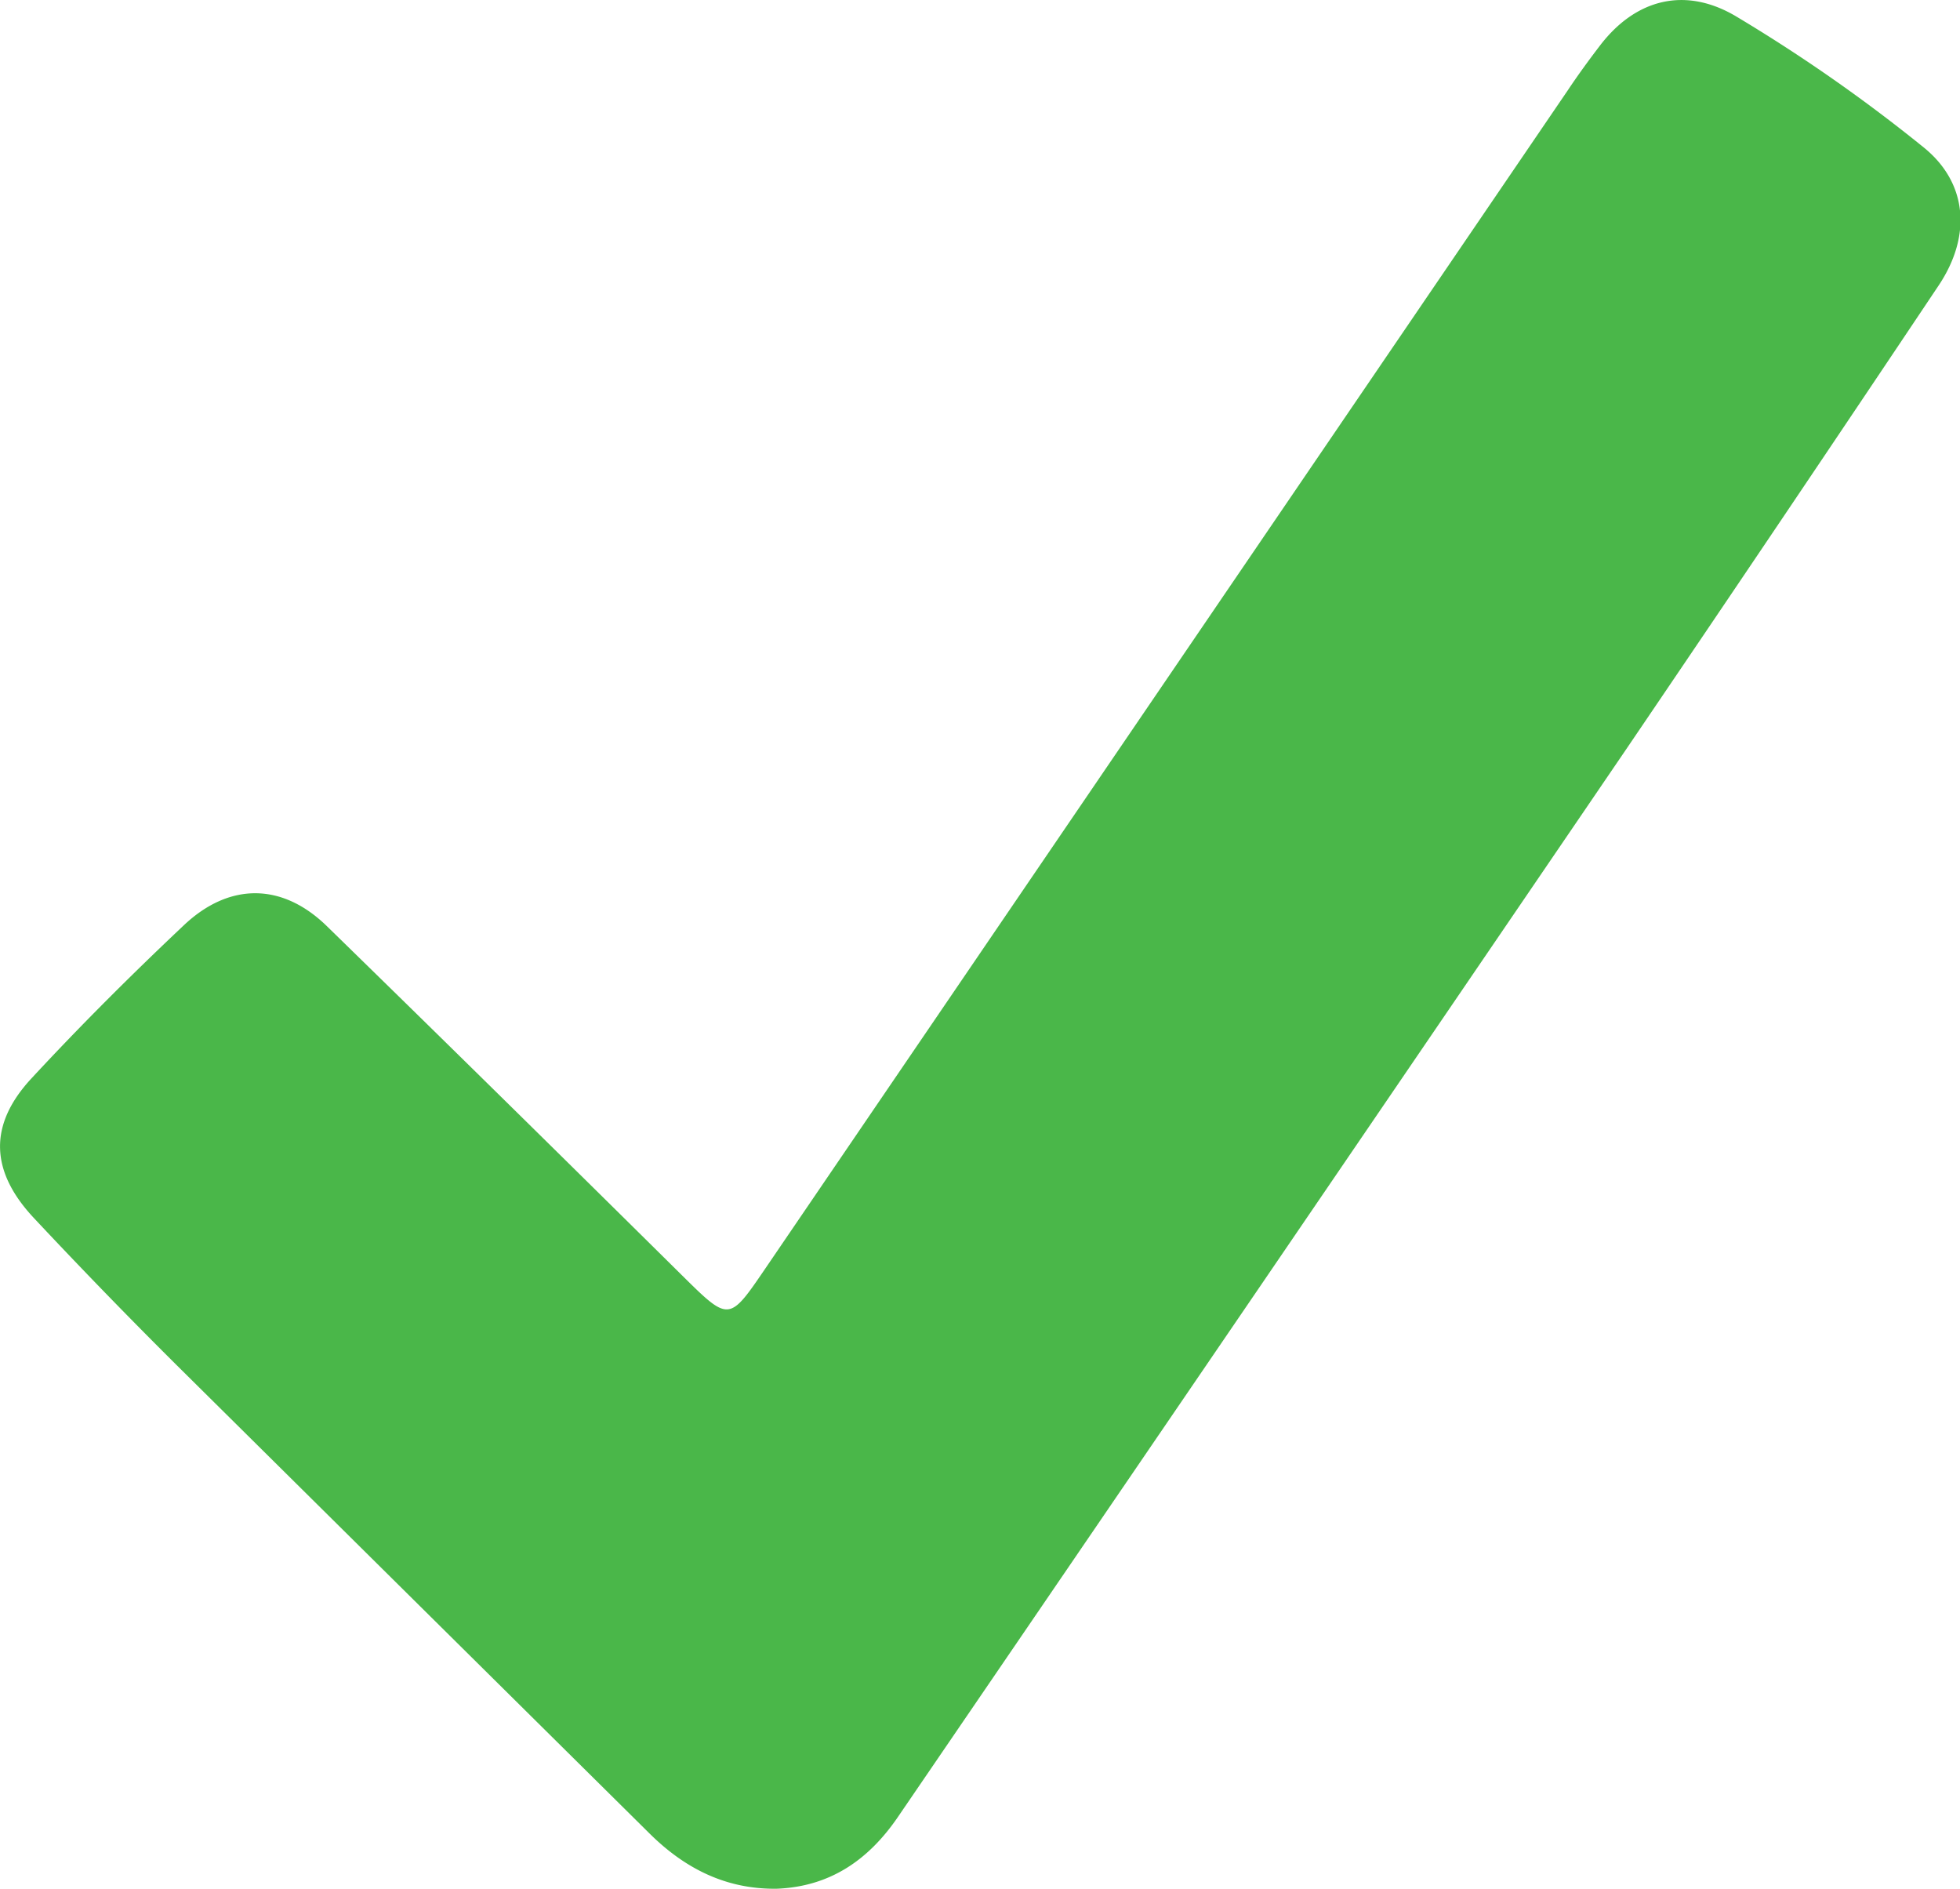 <svg xmlns="http://www.w3.org/2000/svg" viewBox="0 0 198.68 191.42"><defs><style>.cls-1{fill:#4ab749;}</style></defs><title>Asset 1</title><g id="Layer_2" data-name="Layer 2"><g id="Layer_1-2" data-name="Layer 1"><path class="cls-1" d="M78.74,191.42c-5.17.07-9.34-2.07-12.9-5.6q-24-23.76-48-47.53Q10.51,131,3.43,123.44C-1,118.71-1.2,114,3.22,109.26c4.95-5.34,10.12-10.49,15.42-15.49,4.63-4.37,10-4.31,14.52.12,12,11.7,24,23.52,35.92,35.31,4.83,4.77,4.8,4.79,8.52-.67L158.91,9.17c1-1.5,2.09-3,3.19-4.44,3.68-4.9,8.81-6.15,14-3A163.85,163.85,0,0,1,195,14.94c4.38,3.54,4.93,8.88,1.51,14q-15.84,23.68-31.84,47.25-36.79,54-73.68,108C88,188.55,84.09,191.21,78.74,191.42Z"/></g></g></svg>